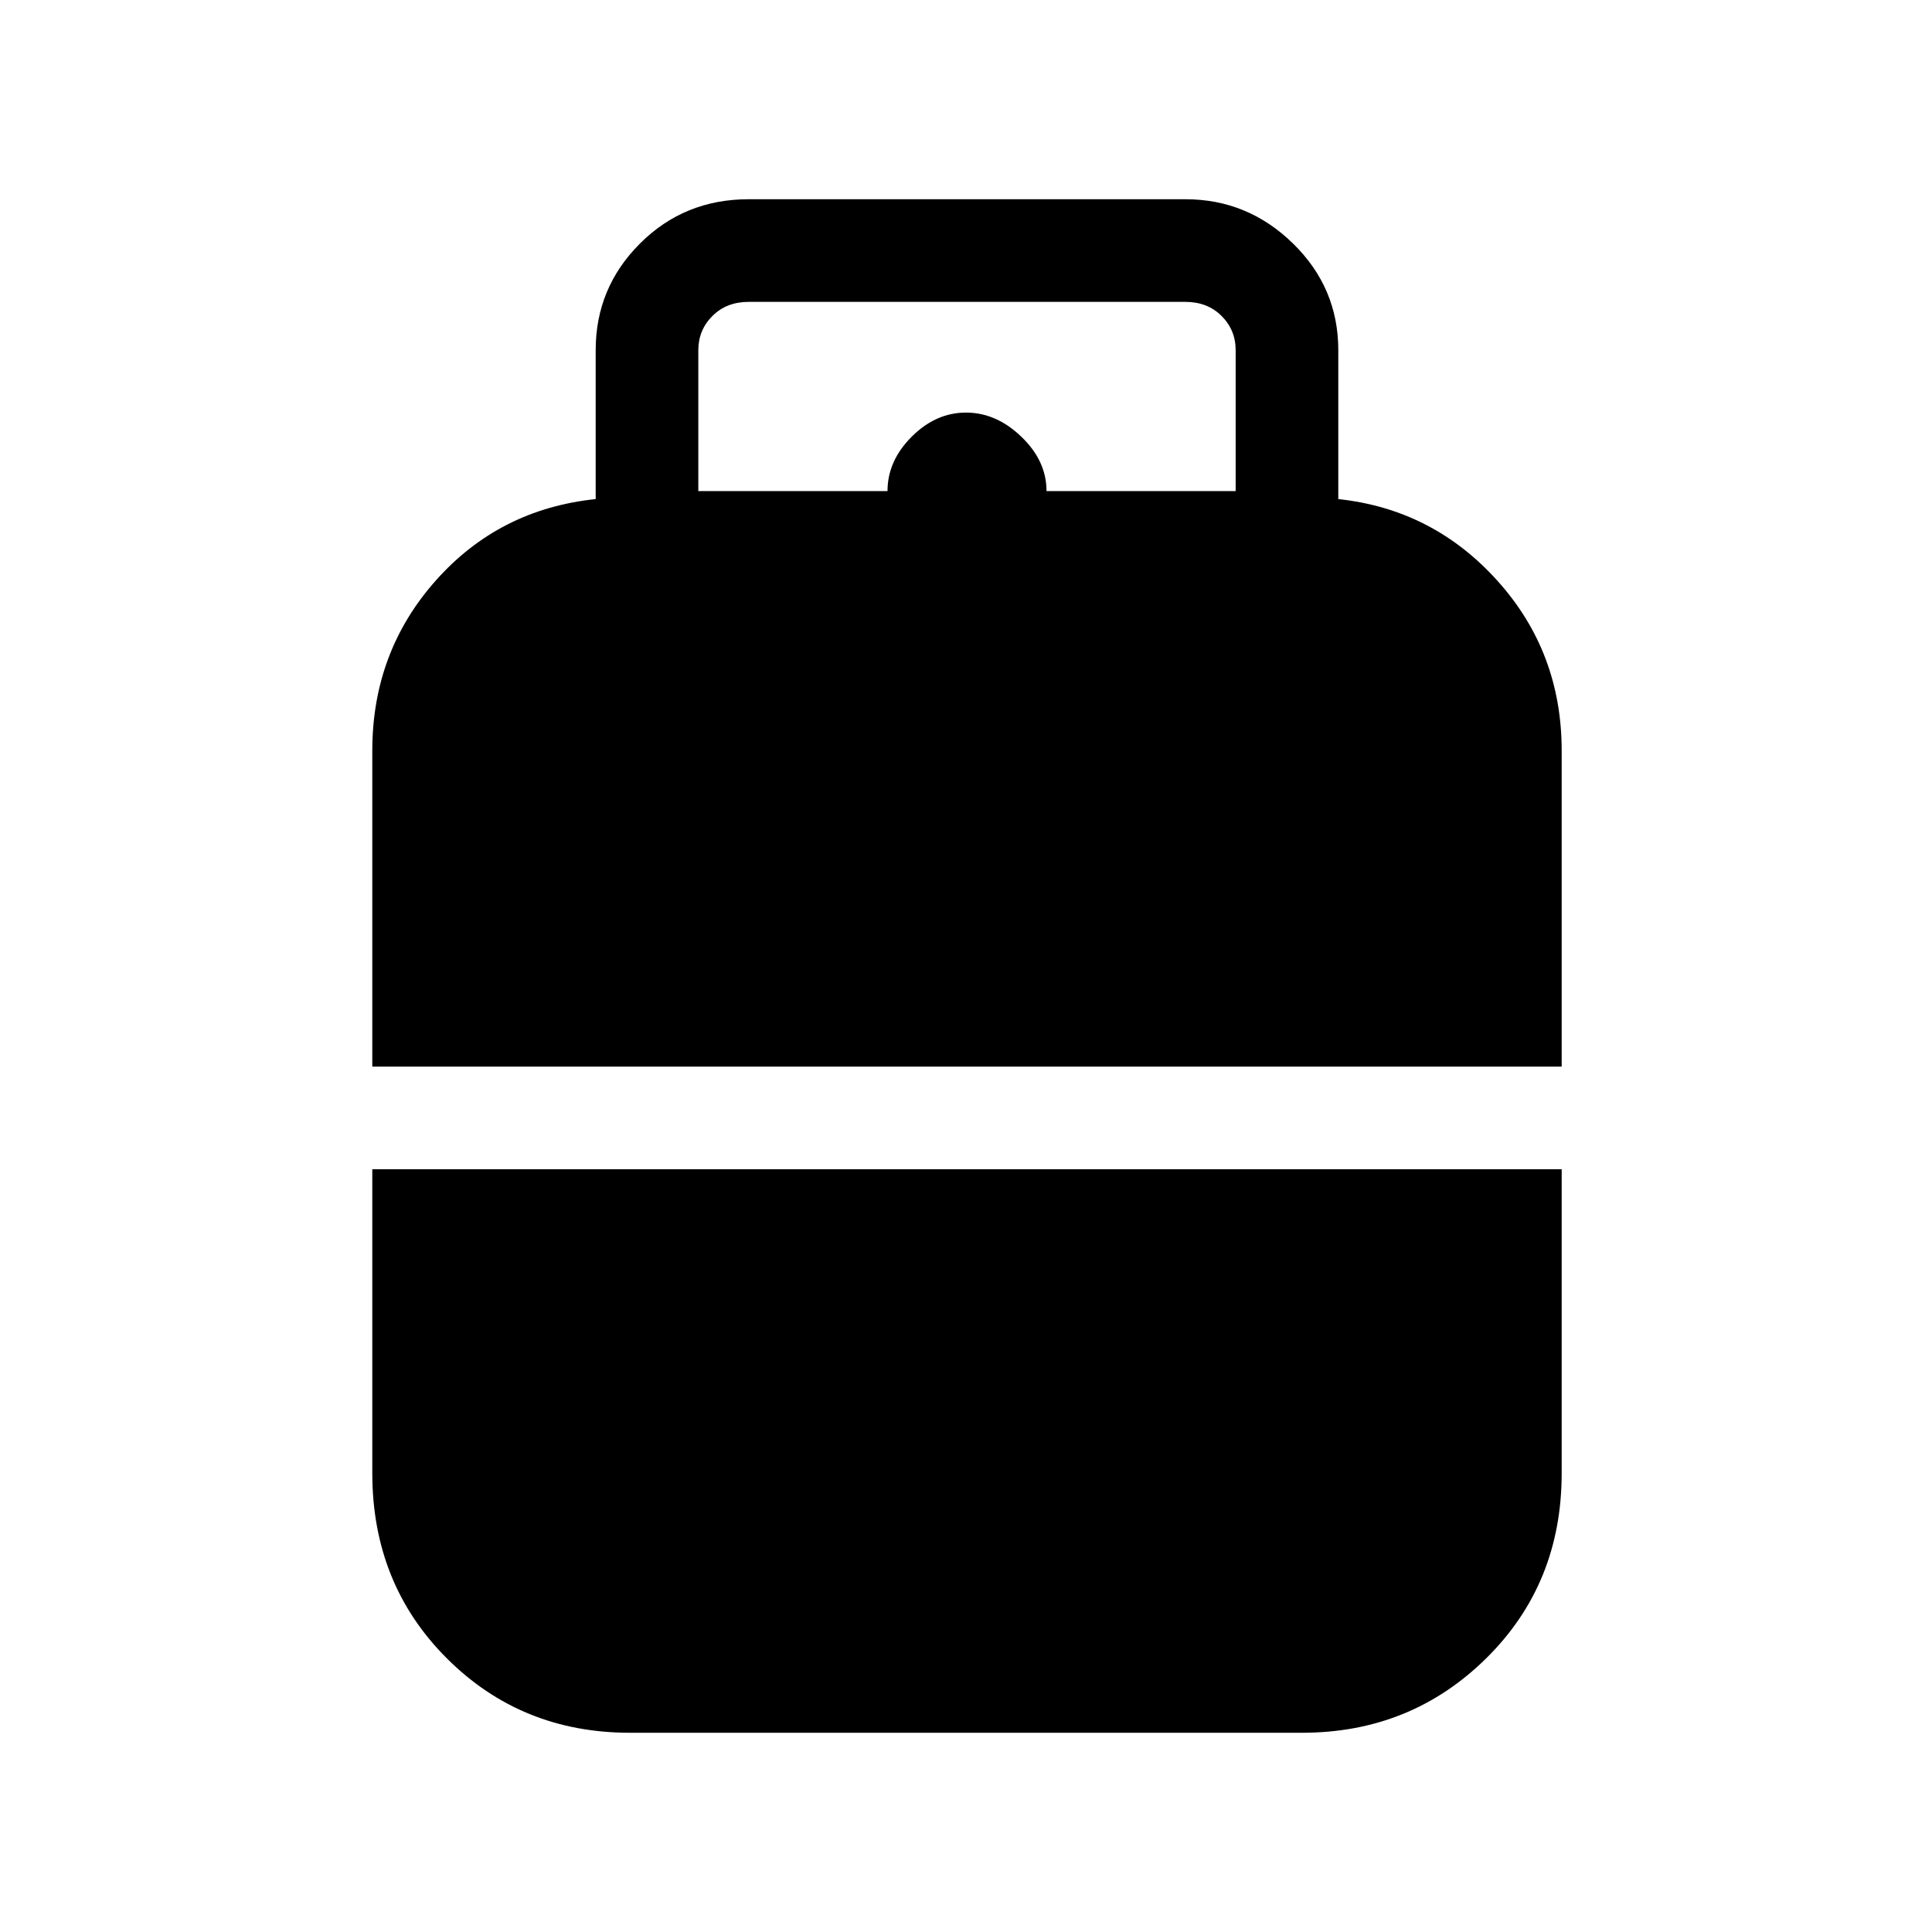 <svg xmlns="http://www.w3.org/2000/svg" height="40" width="40"><path d="M7.708 22.083v-6.541q0-2.042 1.313-3.521 1.312-1.479 3.312-1.688V7.25q0-1.292.917-2.208.917-.917 2.25-.917h9.042q1.291 0 2.229.917.937.916.937 2.208v3.083q1.959.209 3.292 1.688 1.333 1.479 1.333 3.521v6.541Zm6.75-11.916h3.917q0-.625.5-1.125t1.125-.5q.625 0 1.146.5.521.5.521 1.125h3.916V7.25q0-.417-.291-.708-.292-.292-.75-.292H15.5q-.458 0-.75.292-.292.291-.292.708Zm-1.416 25.708q-2.25 0-3.792-1.542-1.542-1.541-1.542-3.833v-6.292h24.625V30.5q0 2.292-1.562 3.833-1.563 1.542-3.813 1.542Z"/></svg>